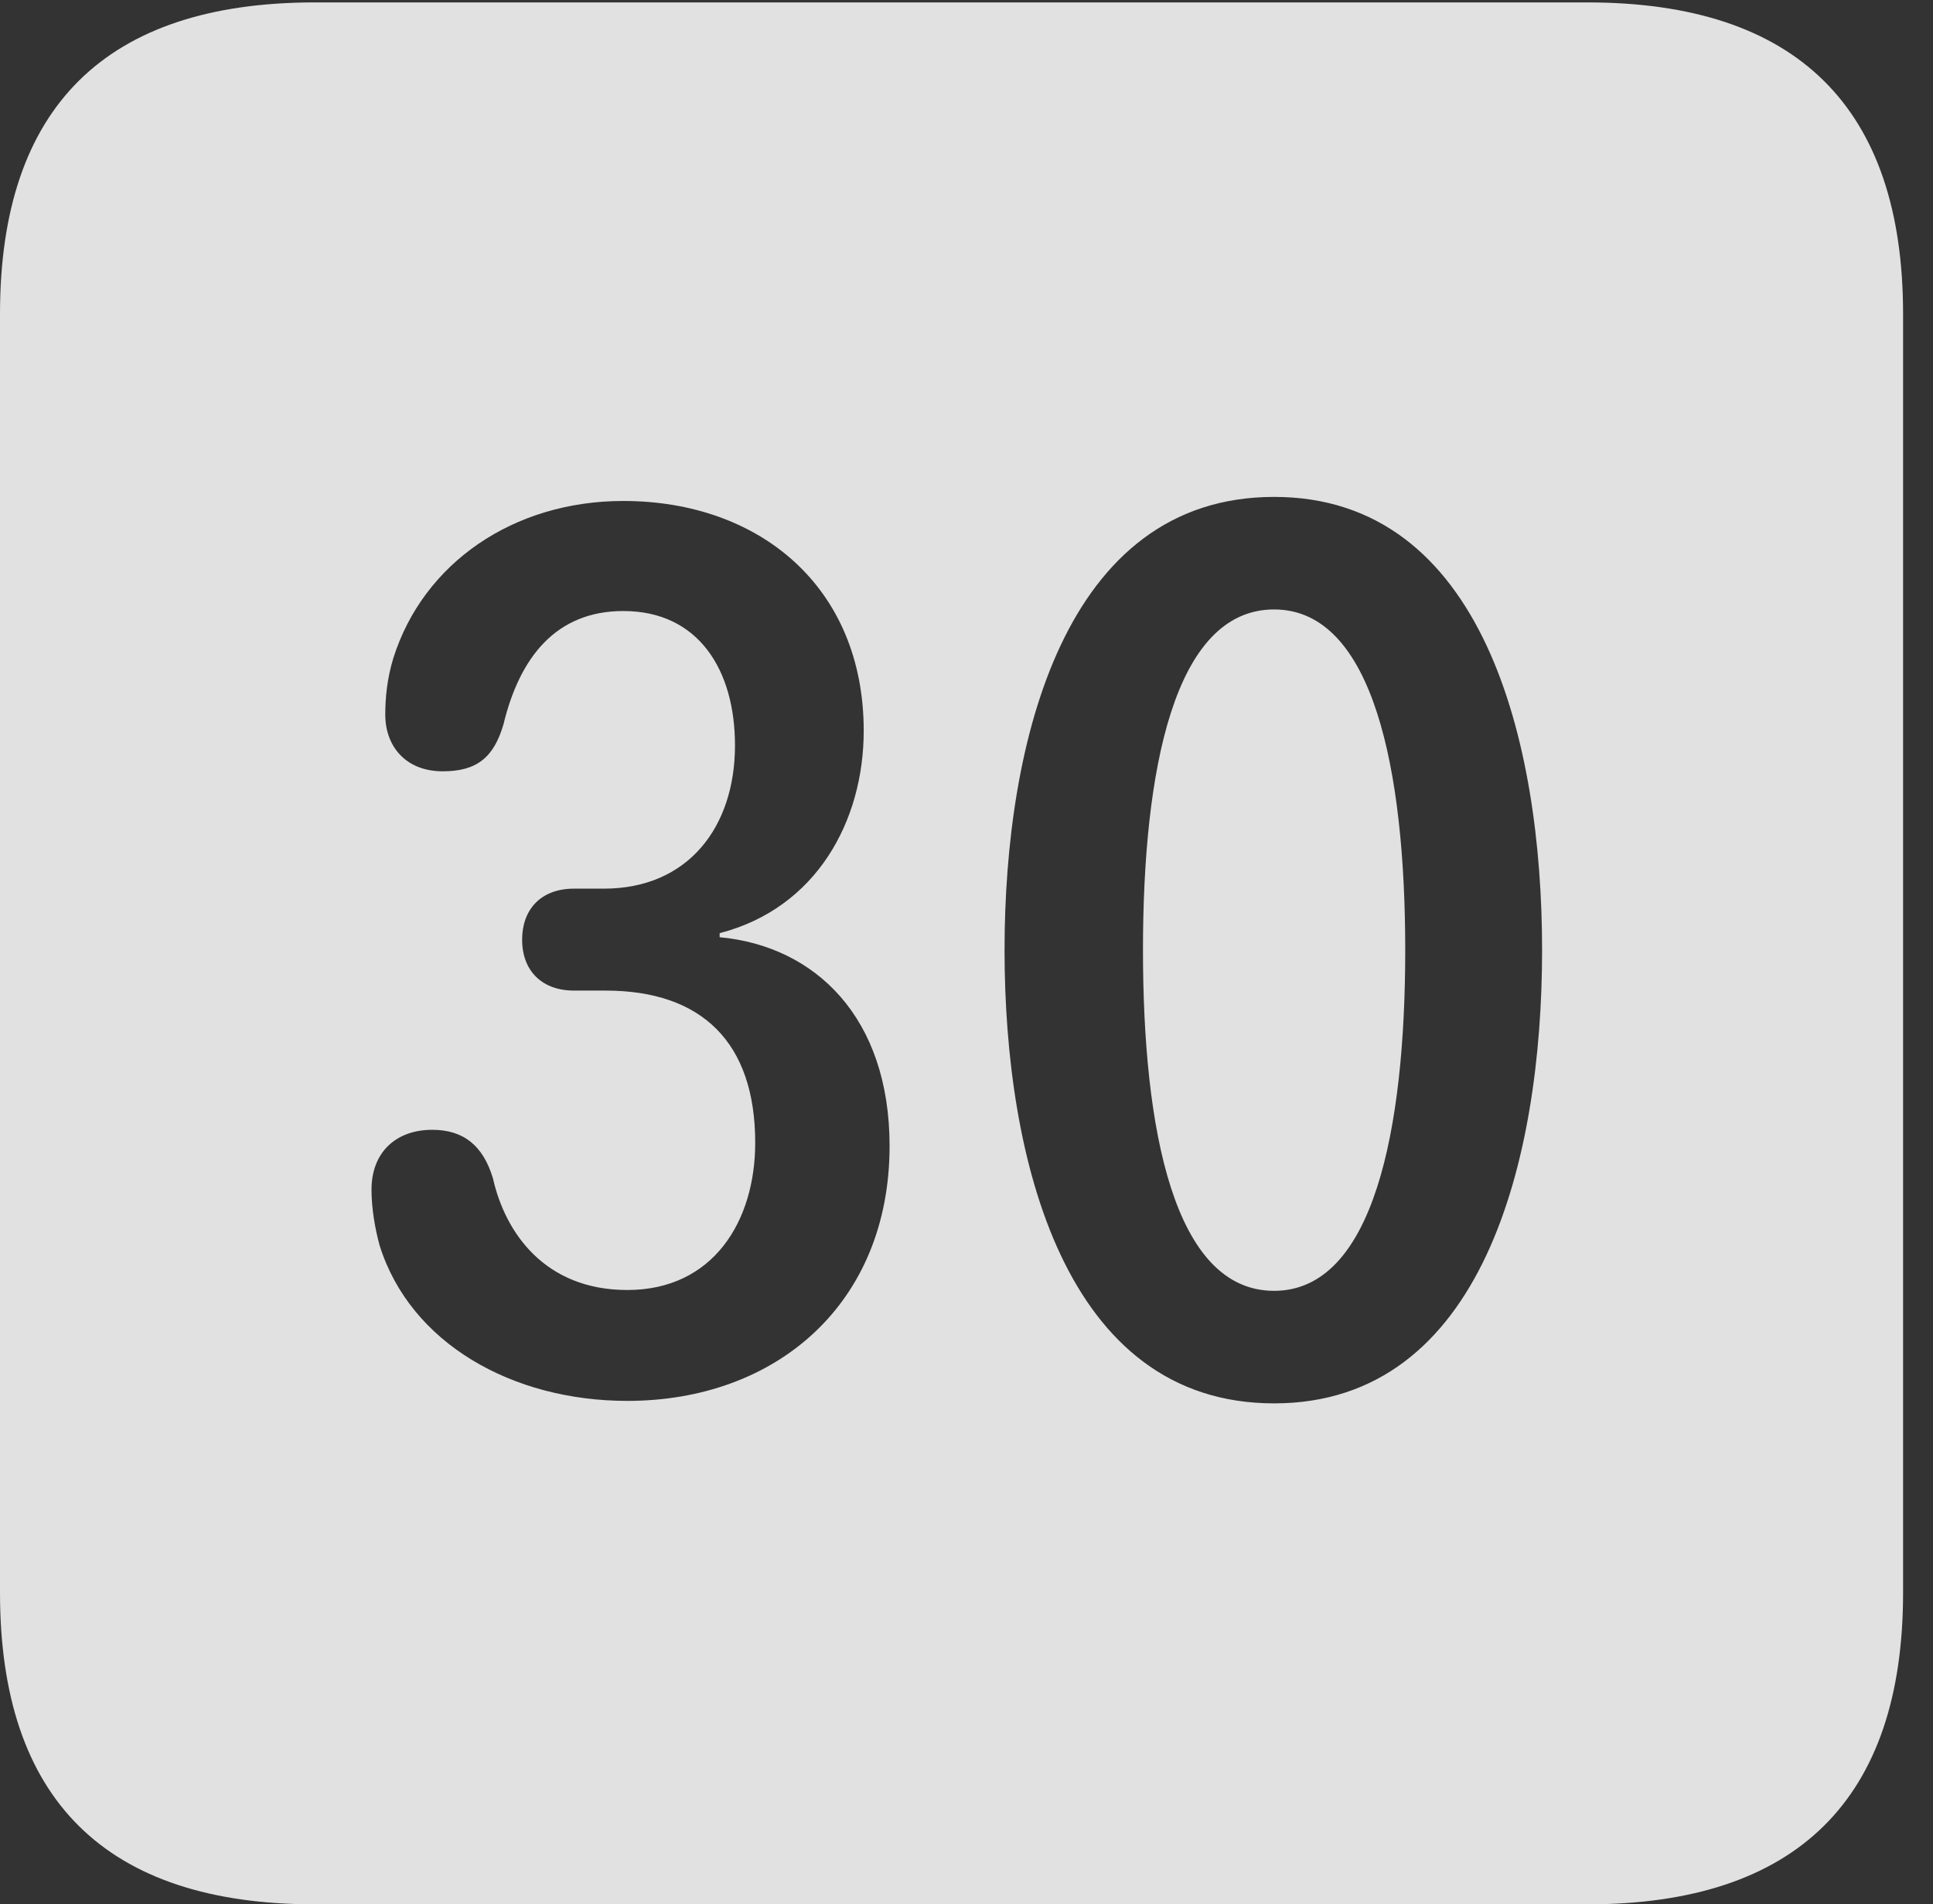 <?xml version="1.0" encoding="UTF-8"?>
<!--Generator: Apple Native CoreSVG 232.5-->
<!DOCTYPE svg
PUBLIC "-//W3C//DTD SVG 1.1//EN"
       "http://www.w3.org/Graphics/SVG/1.1/DTD/svg11.dtd">
<svg version="1.1" xmlns="http://www.w3.org/2000/svg" xmlns:xlink="http://www.w3.org/1999/xlink" width="23.32" height="22.979">
 <rect width="100%" height="100%" fill="#333333" stroke="none"/>
 <g>
  <rect height="22.979" opacity="0" width="23.32" x="0" y="0"/>
  <path d="M22.959 3.789L22.959 19.219C22.959 21.709 21.68 22.979 19.15 22.979L3.799 22.979C1.279 22.979 0 21.719 0 19.219L0 3.789C0 1.289 1.279 0.029 3.799 0.029L19.15 0.029C21.68 0.029 22.959 1.299 22.959 3.789ZM12.119 11.465C12.119 13.984 12.842 16.934 15.371 16.934C17.891 16.934 18.604 13.984 18.604 11.465C18.604 8.945 17.891 5.996 15.371 5.996C12.842 5.996 12.119 8.945 12.119 11.465ZM4.746 7.939C4.668 8.193 4.648 8.428 4.648 8.623C4.648 9.004 4.893 9.307 5.342 9.307C5.752 9.307 5.957 9.141 6.074 8.74C6.27 7.93 6.709 7.373 7.52 7.373C8.428 7.373 8.867 8.086 8.867 8.994C8.867 9.98 8.301 10.723 7.285 10.723L6.924 10.723C6.523 10.723 6.299 10.977 6.299 11.338C6.299 11.719 6.543 11.953 6.924 11.953L7.305 11.953C8.467 11.953 9.111 12.578 9.111 13.789C9.111 14.736 8.604 15.566 7.568 15.566C6.572 15.566 6.094 14.873 5.947 14.219C5.83 13.828 5.596 13.633 5.215 13.633C4.775 13.633 4.482 13.906 4.482 14.355C4.482 14.57 4.521 14.815 4.58 15.029C4.951 16.211 6.182 16.904 7.568 16.904C9.365 16.904 10.732 15.732 10.732 13.828C10.732 12.275 9.834 11.416 8.682 11.309L8.682 11.26C9.854 10.957 10.42 9.902 10.42 8.818C10.42 7.08 9.16 6.045 7.52 6.045C6.191 6.045 5.107 6.797 4.746 7.939ZM16.953 11.465C16.953 13.623 16.572 15.576 15.371 15.576C14.16 15.576 13.789 13.623 13.789 11.465C13.789 9.307 14.16 7.354 15.371 7.354C16.572 7.354 16.953 9.307 16.953 11.465Z" fill="#ffffff" fill-opacity="0.85"/>
 </g>
</svg>
